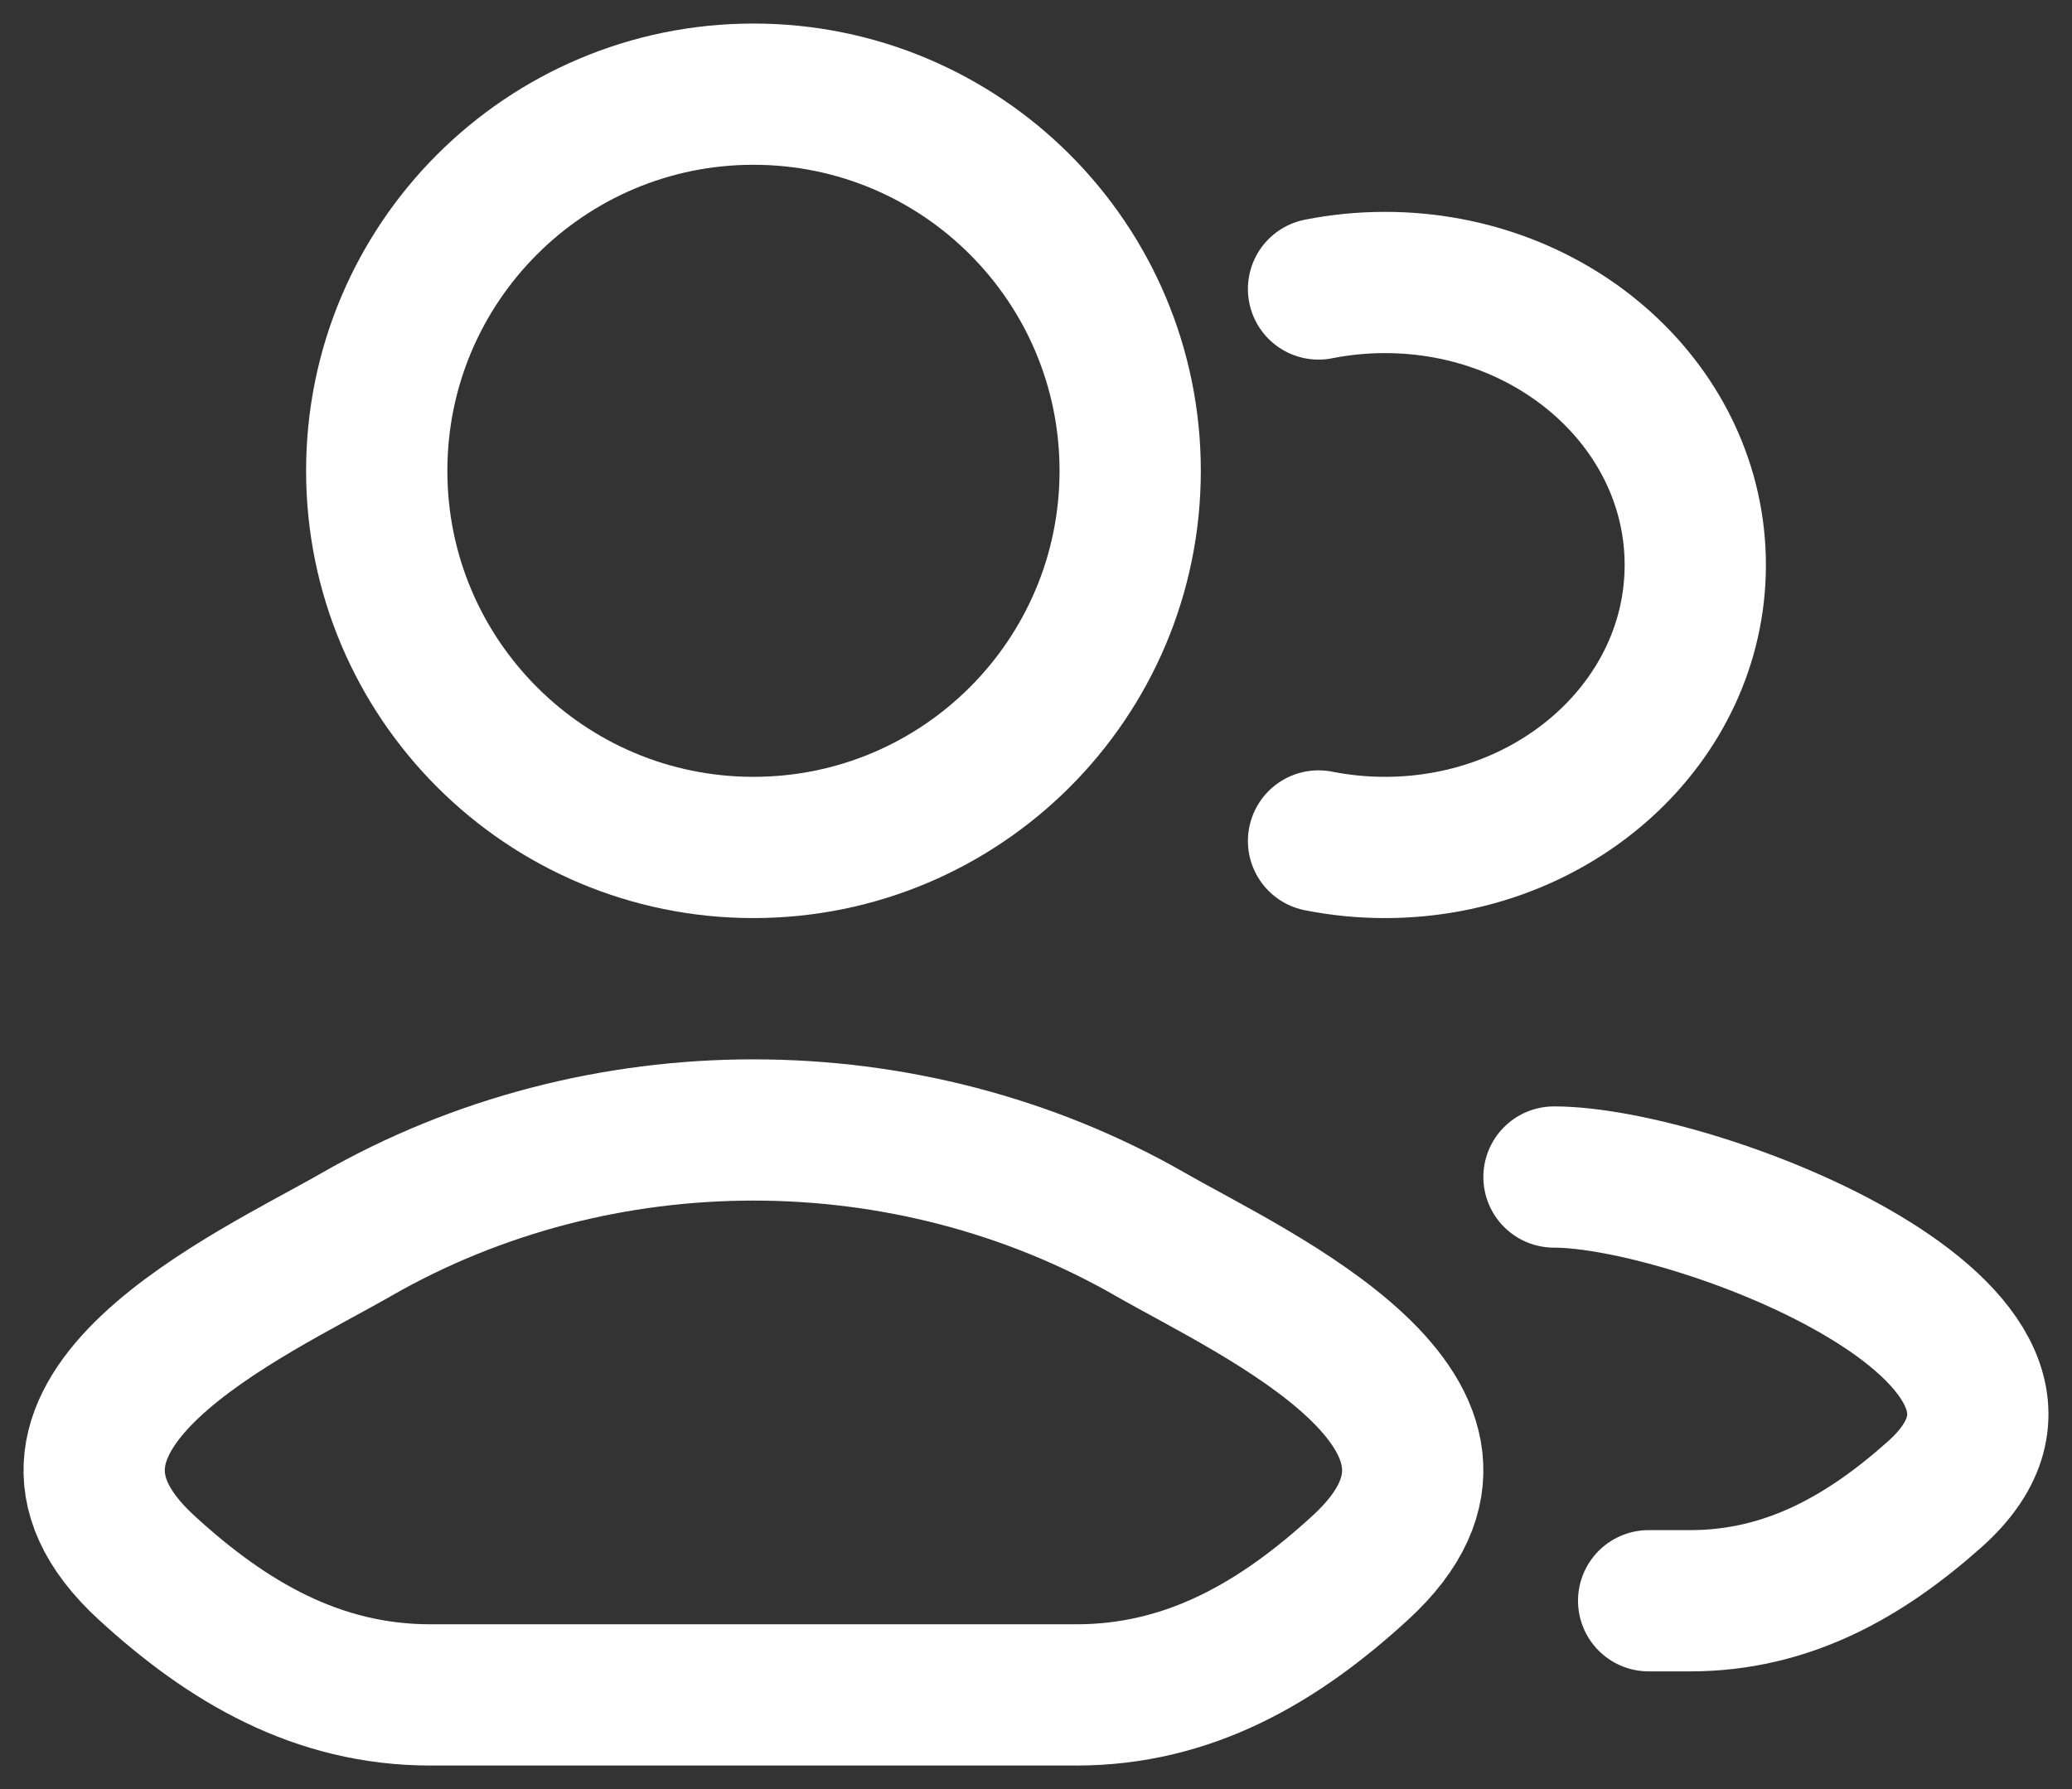 <svg width="22" height="19" viewBox="0 0 22 19" fill="none" xmlns="http://www.w3.org/2000/svg">
<rect x="0" y="0" width="22" height="19" fill="#333333" stroke="none"/>
<path d="M17.505 17H17.946C18.98 17 19.804 16.528 20.543 15.869C22.42 14.194 18.007 12.5 16.5 12.5" stroke="white" stroke-width="1.5" stroke-linecap="round" stroke-linejoin="round"/>
<path d="M14 3.069C14.227 3.024 14.463 3 14.705 3C16.525 3 18 4.343 18 6C18 7.657 16.525 9 14.705 9C14.463 9 14.227 8.976 14 8.931" stroke="white" stroke-width="1.5" stroke-linecap="round"/>
<path d="M3.783 13.111C2.682 13.743 -0.203 15.033 1.554 16.647C2.413 17.436 3.369 18 4.571 18H11.429C12.631 18 13.587 17.436 14.446 16.647C16.203 15.033 13.318 13.743 12.217 13.111C9.637 11.63 6.363 11.63 3.783 13.111Z" stroke="white" stroke-width="1.5" stroke-linecap="round" stroke-linejoin="round"/>
<path d="M12 5C12 7.209 10.209 9 8 9C5.791 9 4 7.209 4 5C4 2.791 5.791 1 8 1C10.209 1 12 2.791 12 5Z" stroke="white" stroke-width="1.5"/>
</svg>
